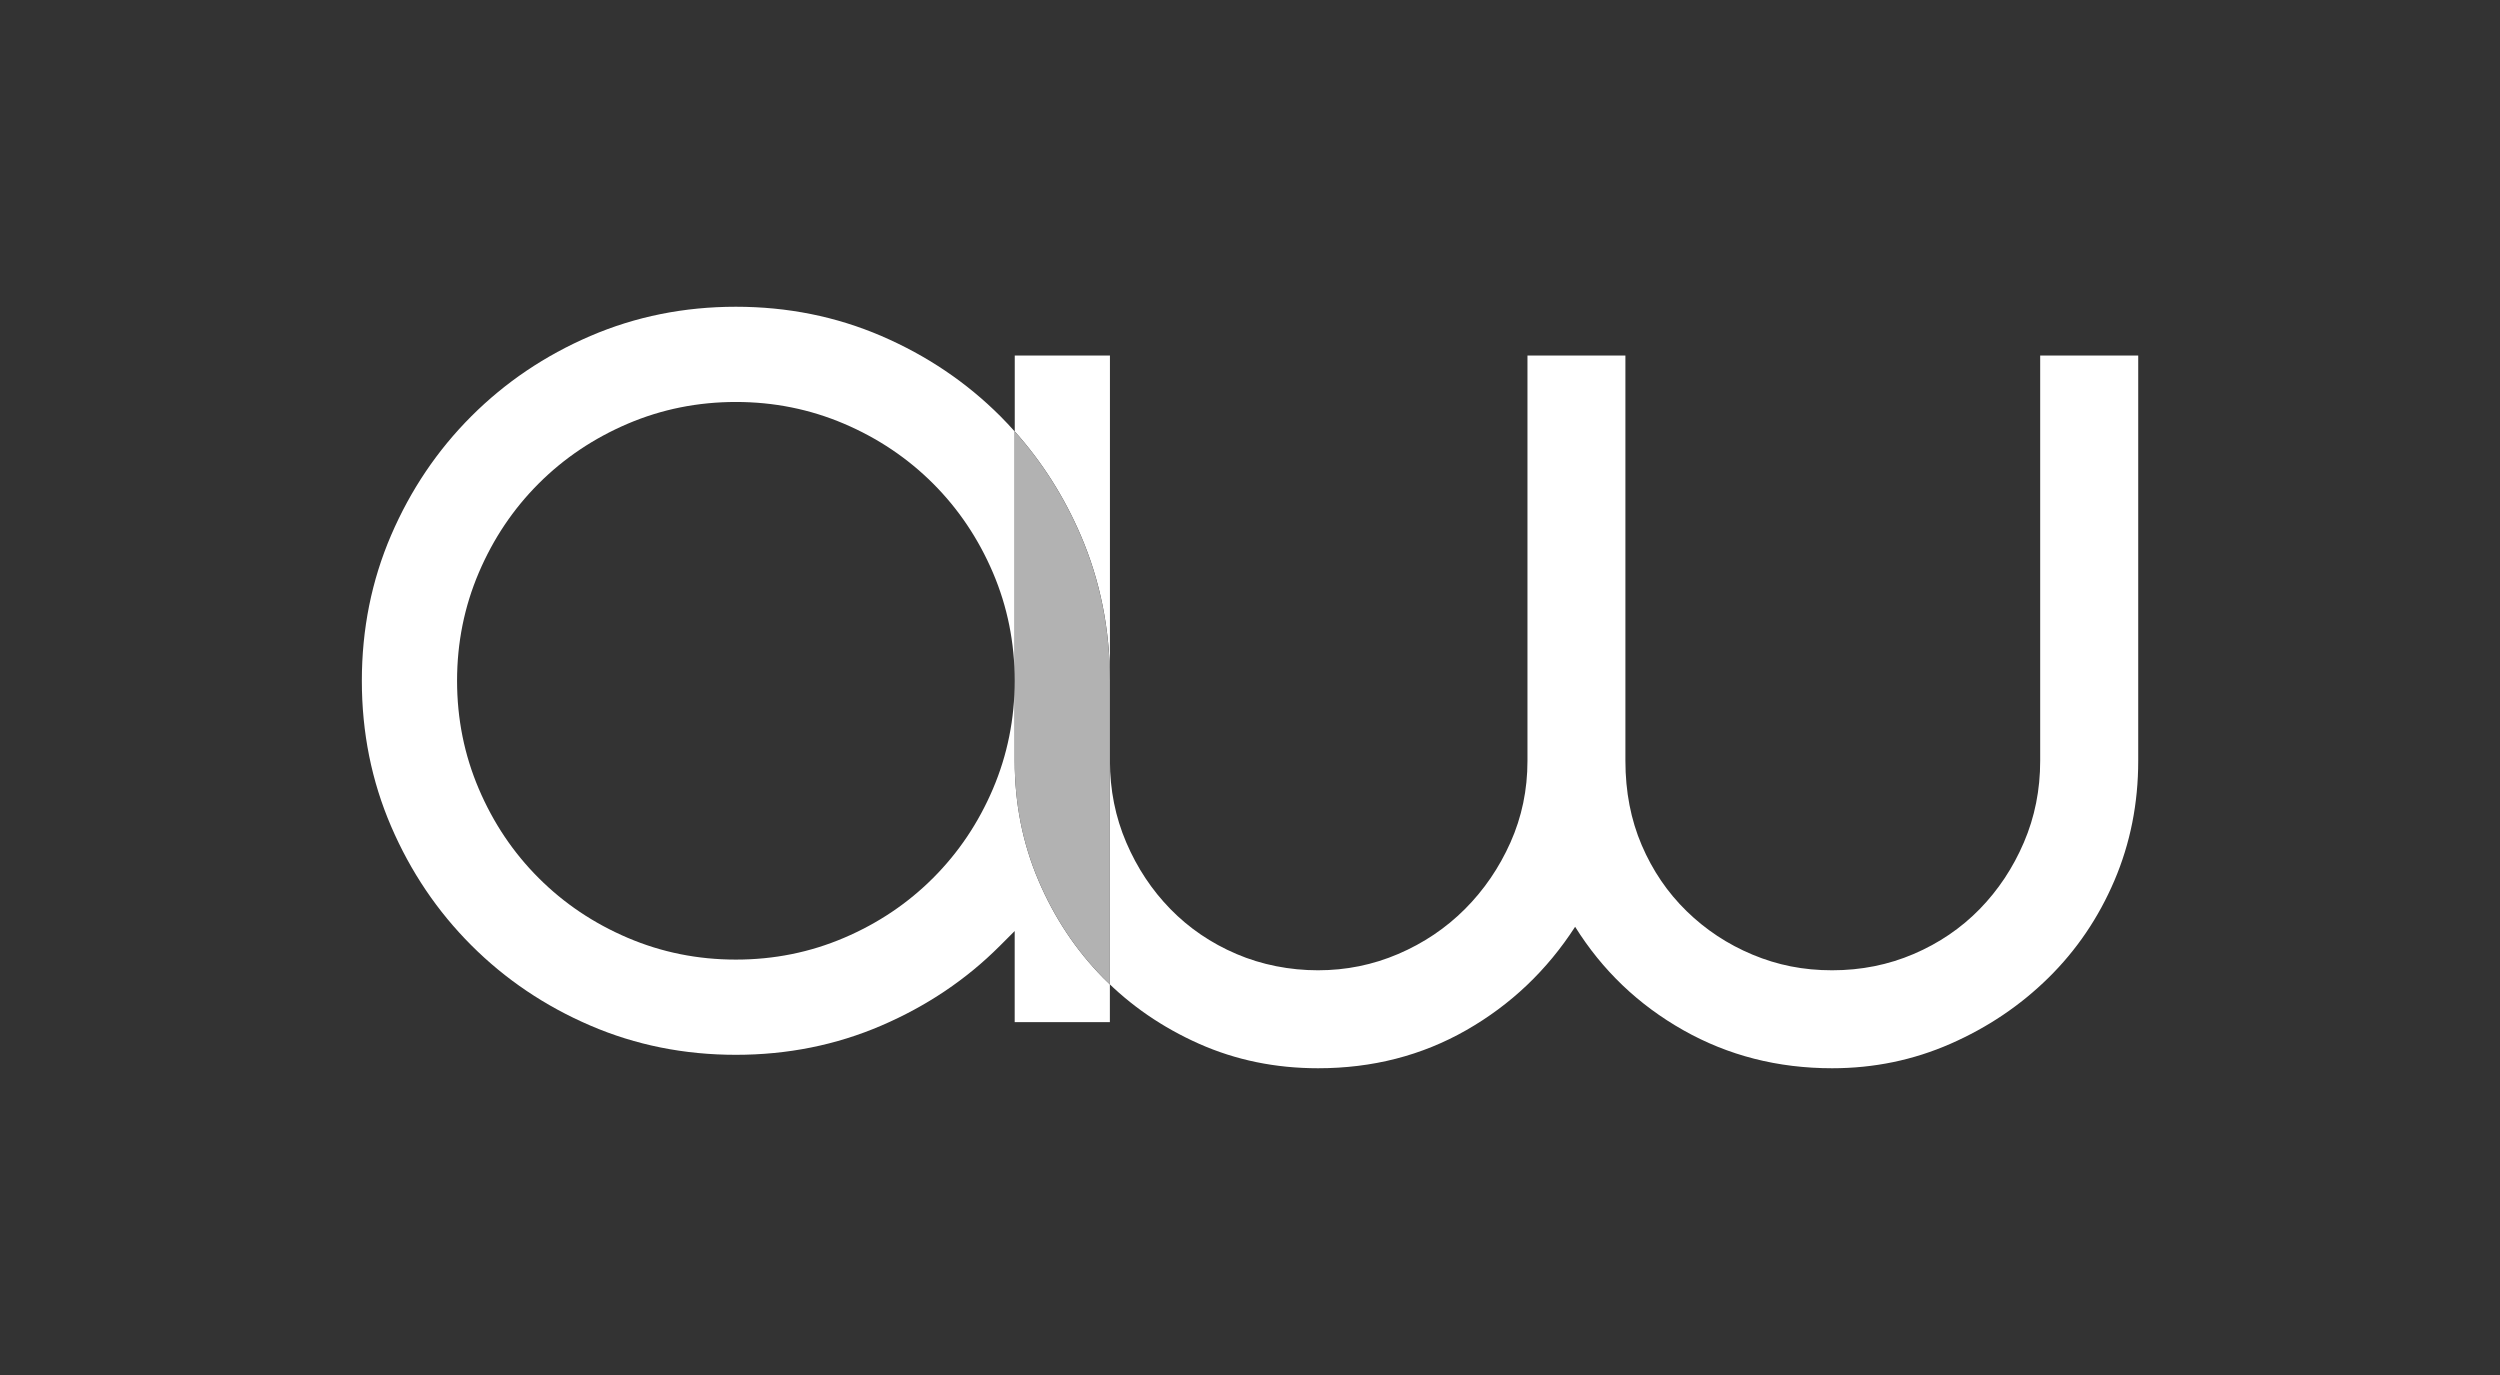 <?xml version="1.0" encoding="UTF-8"?>
<svg id="Layer_15" data-name="Layer 15" xmlns="http://www.w3.org/2000/svg" viewBox="0 0 800 440">
  <rect x="0" y="0" width="800" height="440" fill="#333333" stroke="none"/>
  <defs>
    <style>
      .cls-1 {
        fill: #fff;
      }

      .cls-2 {
        fill: #b2b2b2;
      }
    </style>
  </defs>
  <path class="cls-1" d="m332.32,281.77c-5.08-11.89-7.62-24.66-7.62-38.3v-25.62c0,12.18-2.33,23.72-6.96,34.6-4.64,10.88-11.03,20.39-19.15,28.51-8.13,8.13-17.63,14.51-28.51,19.15-10.88,4.64-22.41,6.96-34.6,6.96s-23.72-2.32-34.6-6.96c-10.88-4.64-20.39-11.02-28.51-19.15-8.13-8.12-14.51-17.63-19.15-28.51-4.64-10.88-6.96-22.41-6.96-34.6s2.32-23.72,6.96-34.6c4.64-10.88,11.02-20.38,19.15-28.51,8.12-8.12,17.63-14.5,28.51-19.15,10.88-4.64,22.41-6.96,34.6-6.96s23.72,2.33,34.6,6.96c10.88,4.64,20.38,11.03,28.51,19.15,8.12,8.13,14.5,17.63,19.15,28.51,4.64,10.88,6.96,22.41,6.96,34.6v-79.79c-1.48-1.65-2.99-3.28-4.57-4.86-10.88-10.88-23.58-19.43-38.08-25.68-14.51-6.24-30.03-9.36-46.57-9.36s-32.06,3.12-46.57,9.36c-14.51,6.24-27.2,14.8-38.08,25.68-10.88,10.88-19.44,23.58-25.68,38.08-6.24,14.51-9.36,30.03-9.36,46.57s3.11,32.06,9.36,46.57c6.24,14.51,14.8,27.2,25.68,38.08,10.88,10.88,23.57,19.44,38.08,25.68,14.5,6.24,30.03,9.36,46.57,9.36s32.06-3.12,46.57-9.36c14.5-6.24,27.13-14.72,37.86-25.46l4.79-4.79v29.16h30.46v-12.07c-.73-.7-1.46-1.41-2.18-2.14-8.7-8.85-15.6-19.22-20.67-31.12Z"/>
  <path class="cls-1" d="m652.86,113.78v129.69c0,9.29-1.74,17.99-5.22,26.11-3.48,8.13-8.2,15.23-14.14,21.33-5.95,6.09-12.99,10.88-21.11,14.36-8.13,3.48-16.83,5.22-26.11,5.22s-17.48-1.67-25.46-5c-7.98-3.33-15.01-7.98-21.11-13.93-6.09-5.94-10.88-12.98-14.36-21.11-3.48-8.12-5.22-17.12-5.22-26.98V113.78h-31.34v129.69c0,9.29-1.82,17.99-5.44,26.11-3.63,8.13-8.49,15.23-14.58,21.33-6.09,6.09-13.21,10.88-21.33,14.36-8.13,3.48-16.69,5.22-25.68,5.22s-17.99-1.74-26.11-5.22c-8.13-3.48-15.16-8.27-21.11-14.36-5.95-6.09-10.66-13.2-14.14-21.33-3.48-8.12-5.22-16.82-5.22-26.11V113.78h-30.46v24.27c8.73,9.76,15.77,20.83,21.11,33.24,6.24,14.51,9.36,30.03,9.36,46.57v97.17c-.73-.7-1.46-1.41-2.17-2.13,8.7,8.85,18.93,15.88,30.68,21.11,11.75,5.22,24.44,7.83,38.08,7.83,17.41,0,33.22-4.07,47.44-12.19,14.21-8.12,25.82-19.15,34.82-33.08,8.7,13.93,20.24,24.96,34.6,33.08,14.36,8.12,30.25,12.19,47.66,12.19,13.34,0,25.96-2.61,37.86-7.83,11.89-5.22,22.34-12.25,31.34-21.11,8.99-8.85,16.03-19.22,21.11-31.12,5.07-11.89,7.62-24.66,7.62-38.3V113.78h-31.34Z"/>
  <path class="cls-2" d="m355.17,243.47v-25.62c0-16.54-3.12-32.06-9.36-46.57-5.34-12.41-12.38-23.49-21.11-33.24v105.43c0,13.64,2.54,26.41,7.62,38.3,5.07,11.9,11.97,22.27,20.67,31.12.71.73,1.44,1.44,2.18,2.14v-71.55Z"/>
</svg>